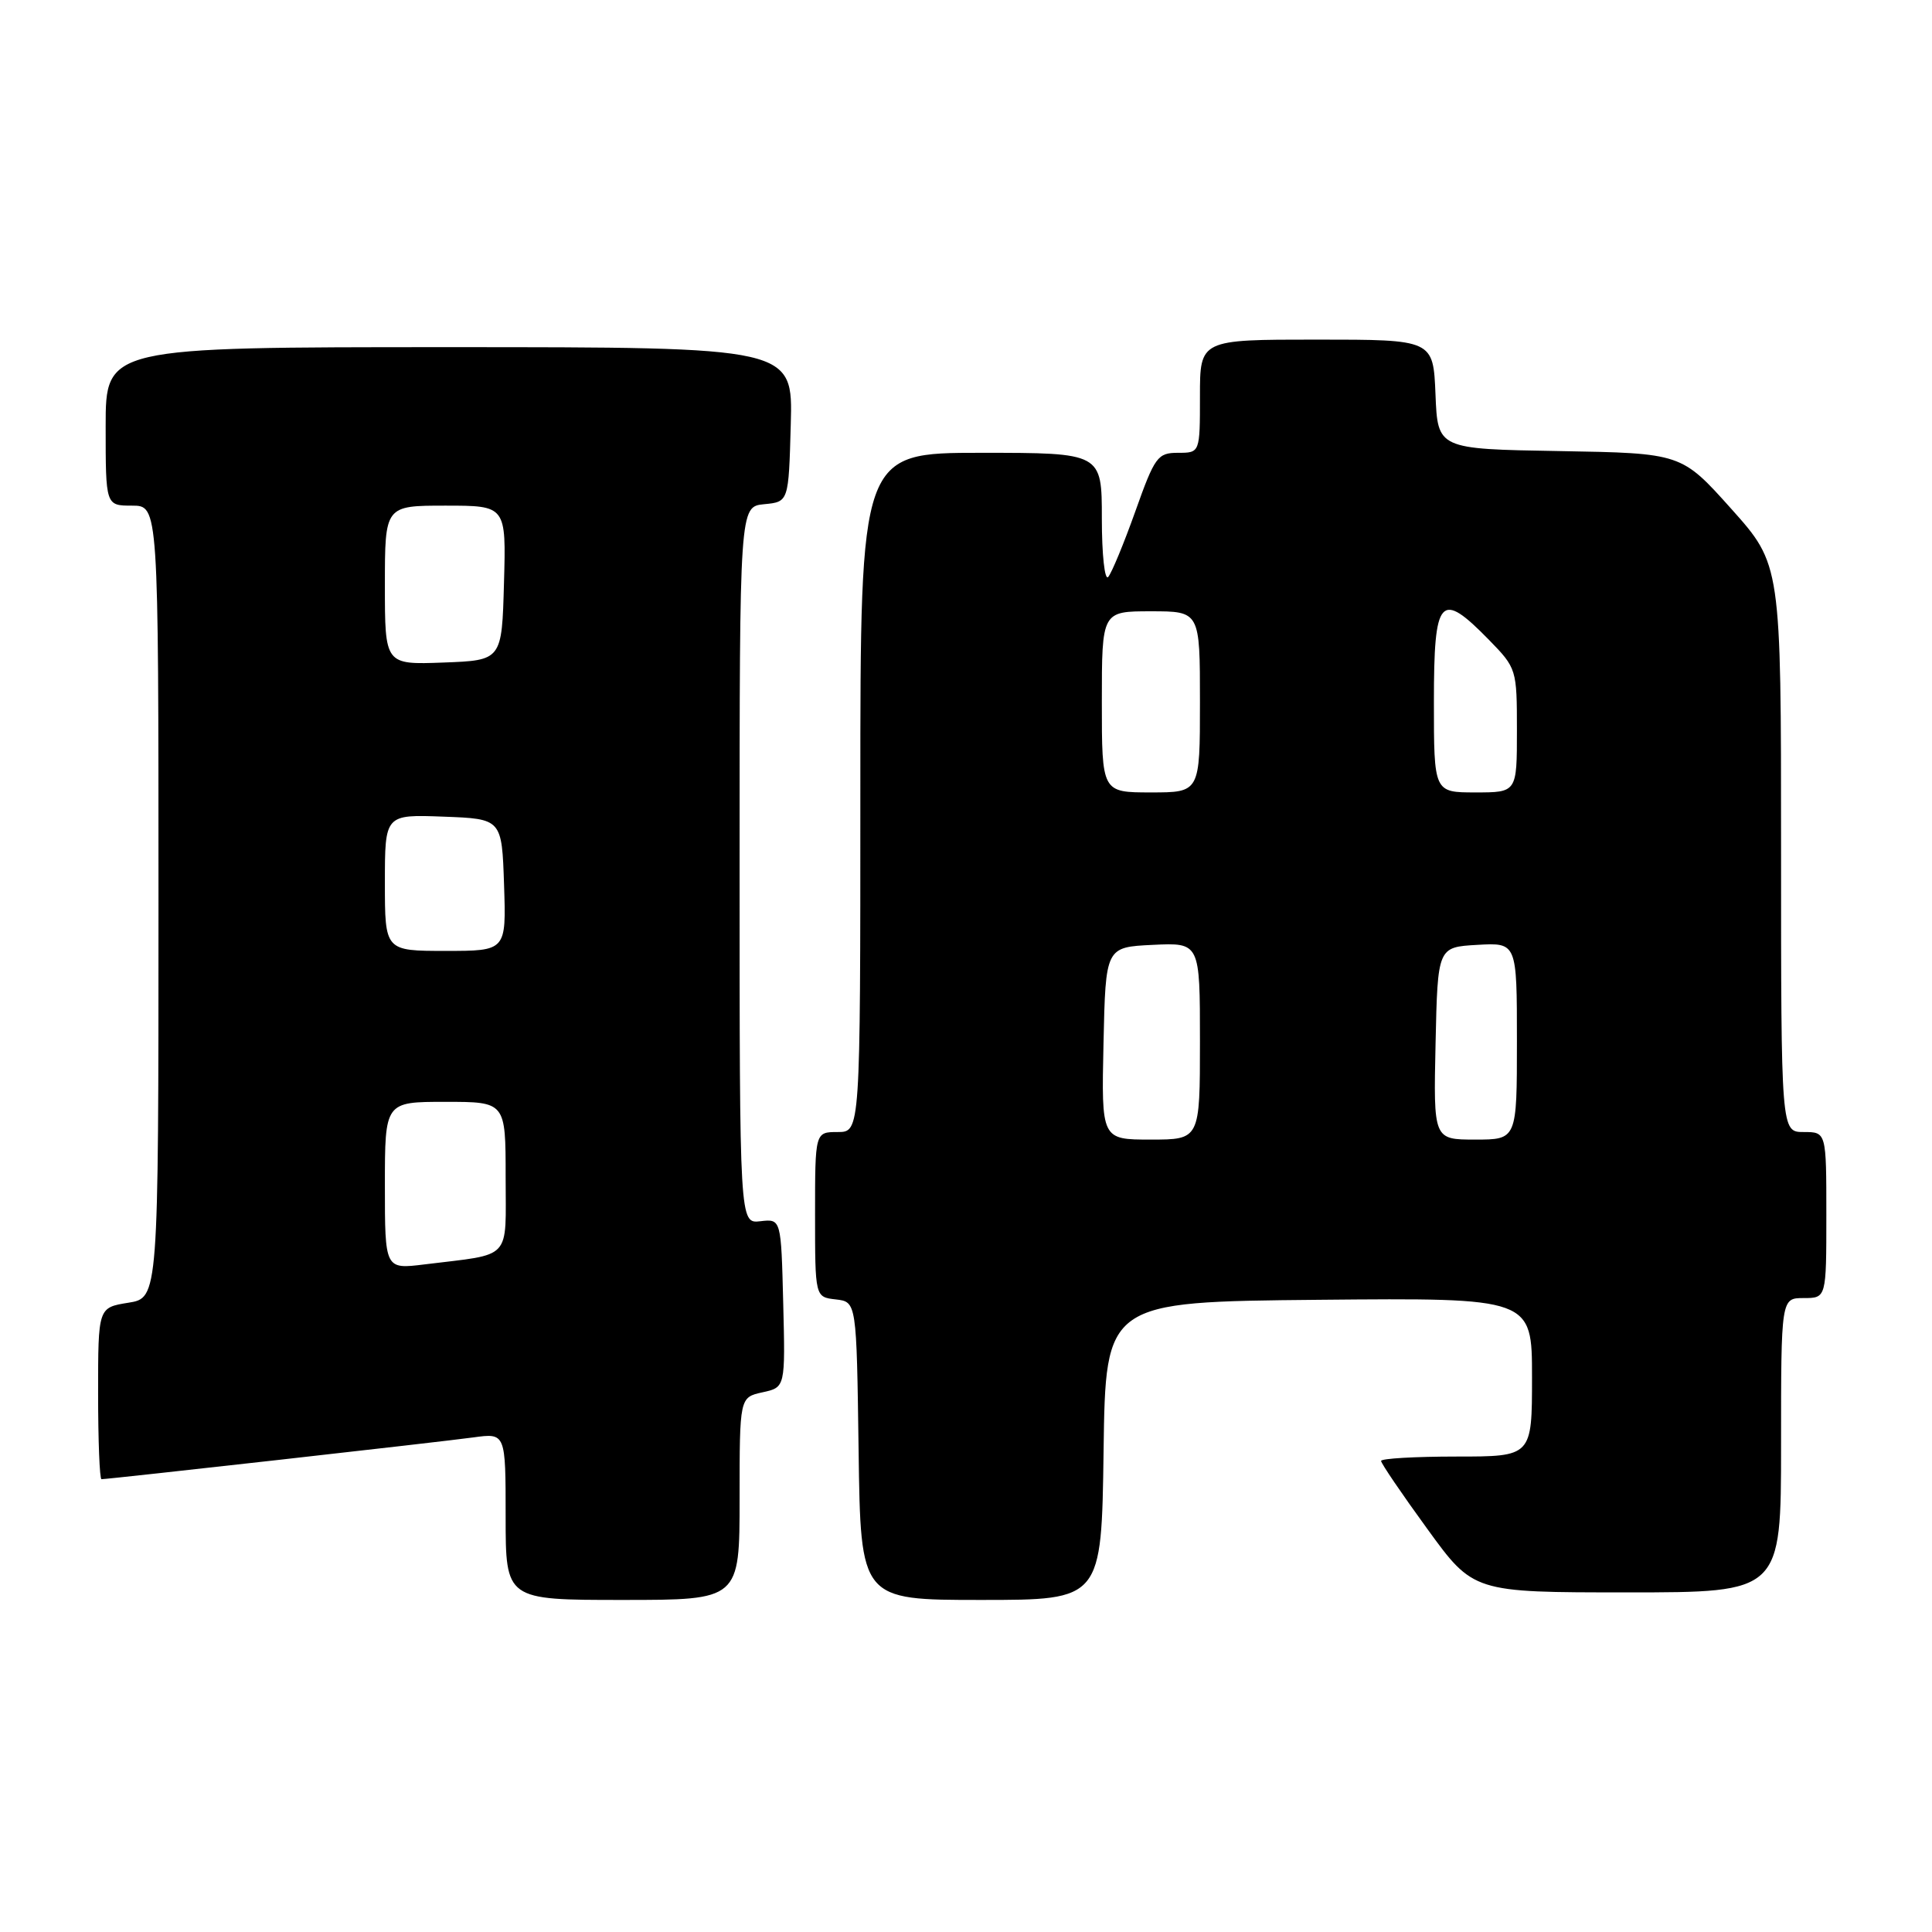 <?xml version="1.0" encoding="UTF-8" standalone="no"?>
<!DOCTYPE svg PUBLIC "-//W3C//DTD SVG 1.1//EN" "http://www.w3.org/Graphics/SVG/1.1/DTD/svg11.dtd" >
<svg xmlns="http://www.w3.org/2000/svg" xmlns:xlink="http://www.w3.org/1999/xlink" version="1.1" viewBox="0 0 256 256">
 <g >
 <path fill="currentColor"
d=" M 98.00 198.58 C 98.00 185.16 98.00 185.16 101.03 184.49 C 104.06 183.83 104.06 183.83 103.78 172.66 C 103.50 161.50 103.50 161.50 100.75 161.82 C 98.00 162.14 98.00 162.14 98.00 114.63 C 98.00 67.13 98.00 67.13 101.25 66.81 C 104.50 66.50 104.50 66.50 104.78 56.25 C 105.07 46.00 105.07 46.00 59.53 46.00 C 14.00 46.00 14.00 46.00 14.00 56.50 C 14.00 67.00 14.00 67.00 17.50 67.00 C 21.00 67.00 21.00 67.00 21.00 119.49 C 21.00 171.98 21.00 171.98 17.00 172.62 C 13.00 173.26 13.00 173.26 13.00 184.63 C 13.00 190.88 13.20 196.00 13.45 196.00 C 14.39 196.00 58.68 191.03 62.75 190.46 C 67.00 189.88 67.00 189.88 67.00 200.94 C 67.00 212.00 67.00 212.00 82.50 212.00 C 98.00 212.00 98.00 212.00 98.00 198.58 Z  M 146.23 192.25 C 146.50 172.50 146.50 172.50 174.75 172.23 C 203.00 171.97 203.00 171.97 203.00 182.48 C 203.00 193.00 203.00 193.00 193.00 193.00 C 187.50 193.00 183.00 193.26 183.00 193.58 C 183.00 193.90 185.75 197.95 189.12 202.58 C 195.23 211.00 195.23 211.00 215.62 211.00 C 236.00 211.00 236.00 211.00 236.00 191.50 C 236.00 172.00 236.00 172.00 239.00 172.00 C 242.00 172.00 242.00 172.00 242.00 161.00 C 242.00 150.00 242.00 150.00 239.00 150.00 C 236.00 150.00 236.00 150.00 236.00 112.40 C 236.00 74.80 236.00 74.80 229.40 67.42 C 222.80 60.05 222.80 60.05 206.65 59.77 C 190.50 59.50 190.50 59.50 190.21 52.25 C 189.91 45.00 189.91 45.00 174.46 45.00 C 159.00 45.00 159.00 45.00 159.00 52.50 C 159.00 60.00 159.00 60.00 156.10 60.00 C 153.39 60.00 153.02 60.50 150.44 67.75 C 148.92 72.01 147.30 75.93 146.84 76.45 C 146.38 76.97 146.00 73.49 146.00 68.70 C 146.00 60.00 146.00 60.00 130.00 60.00 C 114.00 60.00 114.00 60.00 114.00 105.00 C 114.00 150.00 114.00 150.00 111.00 150.00 C 108.00 150.00 108.00 150.00 108.00 160.93 C 108.00 171.87 108.00 171.87 110.75 172.18 C 113.50 172.50 113.50 172.50 113.77 192.25 C 114.04 212.00 114.04 212.00 130.00 212.00 C 145.96 212.00 145.96 212.00 146.23 192.25 Z  M 51.00 157.09 C 51.00 146.00 51.00 146.00 59.00 146.00 C 67.00 146.00 67.00 146.00 67.00 155.92 C 67.00 167.17 67.99 166.09 56.25 167.54 C 51.00 168.19 51.00 168.19 51.00 157.09 Z  M 51.00 116.96 C 51.00 107.92 51.00 107.92 58.75 108.21 C 66.50 108.50 66.50 108.50 66.79 117.25 C 67.08 126.00 67.08 126.00 59.04 126.00 C 51.00 126.00 51.00 126.00 51.00 116.96 Z  M 51.00 77.54 C 51.00 67.00 51.00 67.00 59.03 67.00 C 67.07 67.00 67.07 67.00 66.78 77.25 C 66.50 87.50 66.50 87.50 58.75 87.79 C 51.00 88.08 51.00 88.08 51.00 77.54 Z  M 146.22 138.25 C 146.50 125.50 146.50 125.50 152.75 125.20 C 159.00 124.90 159.00 124.90 159.00 137.95 C 159.00 151.00 159.00 151.00 152.47 151.00 C 145.94 151.00 145.94 151.00 146.22 138.25 Z  M 190.22 138.25 C 190.50 125.50 190.50 125.50 195.75 125.20 C 201.00 124.90 201.00 124.90 201.00 137.95 C 201.00 151.00 201.00 151.00 195.47 151.00 C 189.94 151.00 189.94 151.00 190.22 138.25 Z  M 146.00 93.00 C 146.00 81.00 146.00 81.00 152.50 81.00 C 159.00 81.00 159.00 81.00 159.00 93.00 C 159.00 105.00 159.00 105.00 152.50 105.00 C 146.00 105.00 146.00 105.00 146.00 93.00 Z  M 190.00 93.00 C 190.00 79.08 190.82 78.16 197.30 84.79 C 200.96 88.54 201.00 88.68 201.00 96.79 C 201.00 105.00 201.00 105.00 195.50 105.00 C 190.00 105.00 190.00 105.00 190.00 93.00 Z "/>
</g>
</svg>
